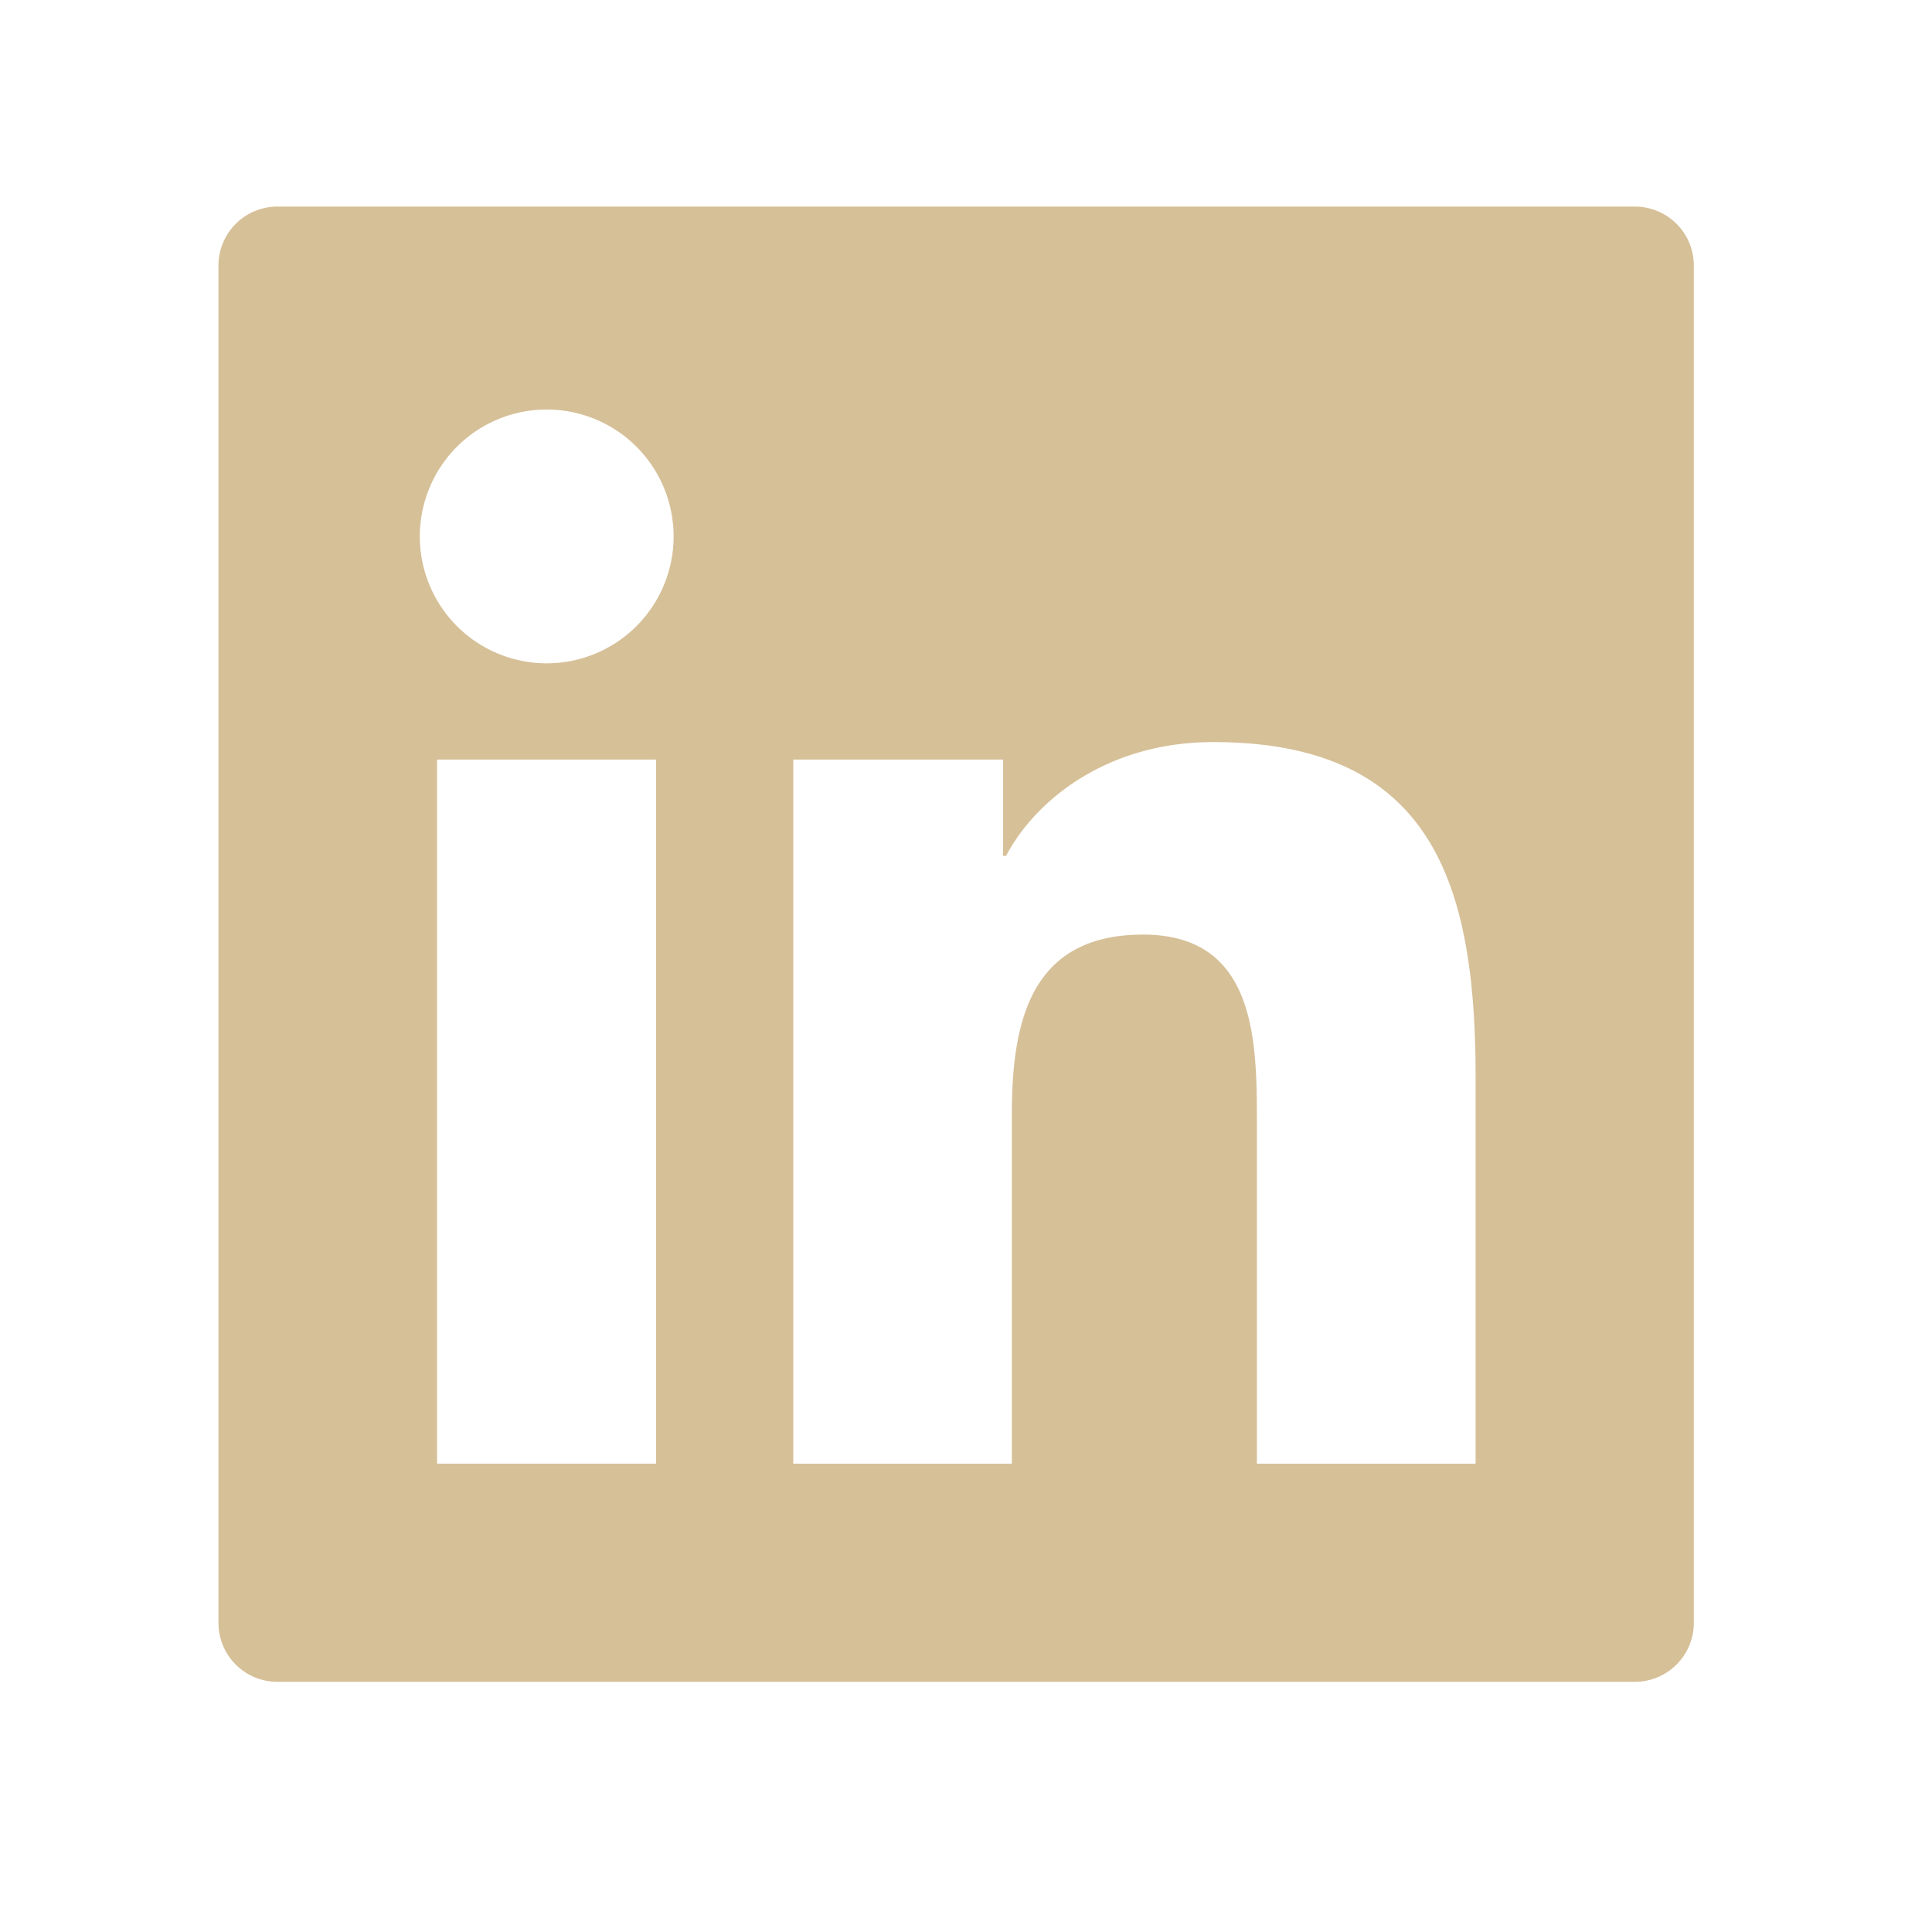 <svg width="39" height="39" fill="none" xmlns="http://www.w3.org/2000/svg"><path d="M33 4.17H5.6a1.19 1.19 0 00-1.19 1.19v27.4a1.19 1.19 0 001.191 1.19H33a1.19 1.19 0 001.192-1.19V5.36A1.19 1.19 0 0033 4.17zM13.243 29.545h-4.42V15.333h4.42v14.213zM11.036 13.39a2.561 2.561 0 110-5.123 2.561 2.561 0 010 5.123zm18.75 16.156h-4.414v-6.913c0-1.649-.03-3.767-2.297-3.767-2.297 0-2.65 1.794-2.65 3.648v7.032h-4.412V15.333h4.236v1.943h.06c.588-1.116 2.029-2.296 4.18-2.296 4.475 0 5.298 2.944 5.298 6.771v7.795z" fill="#D6C098"/></svg>